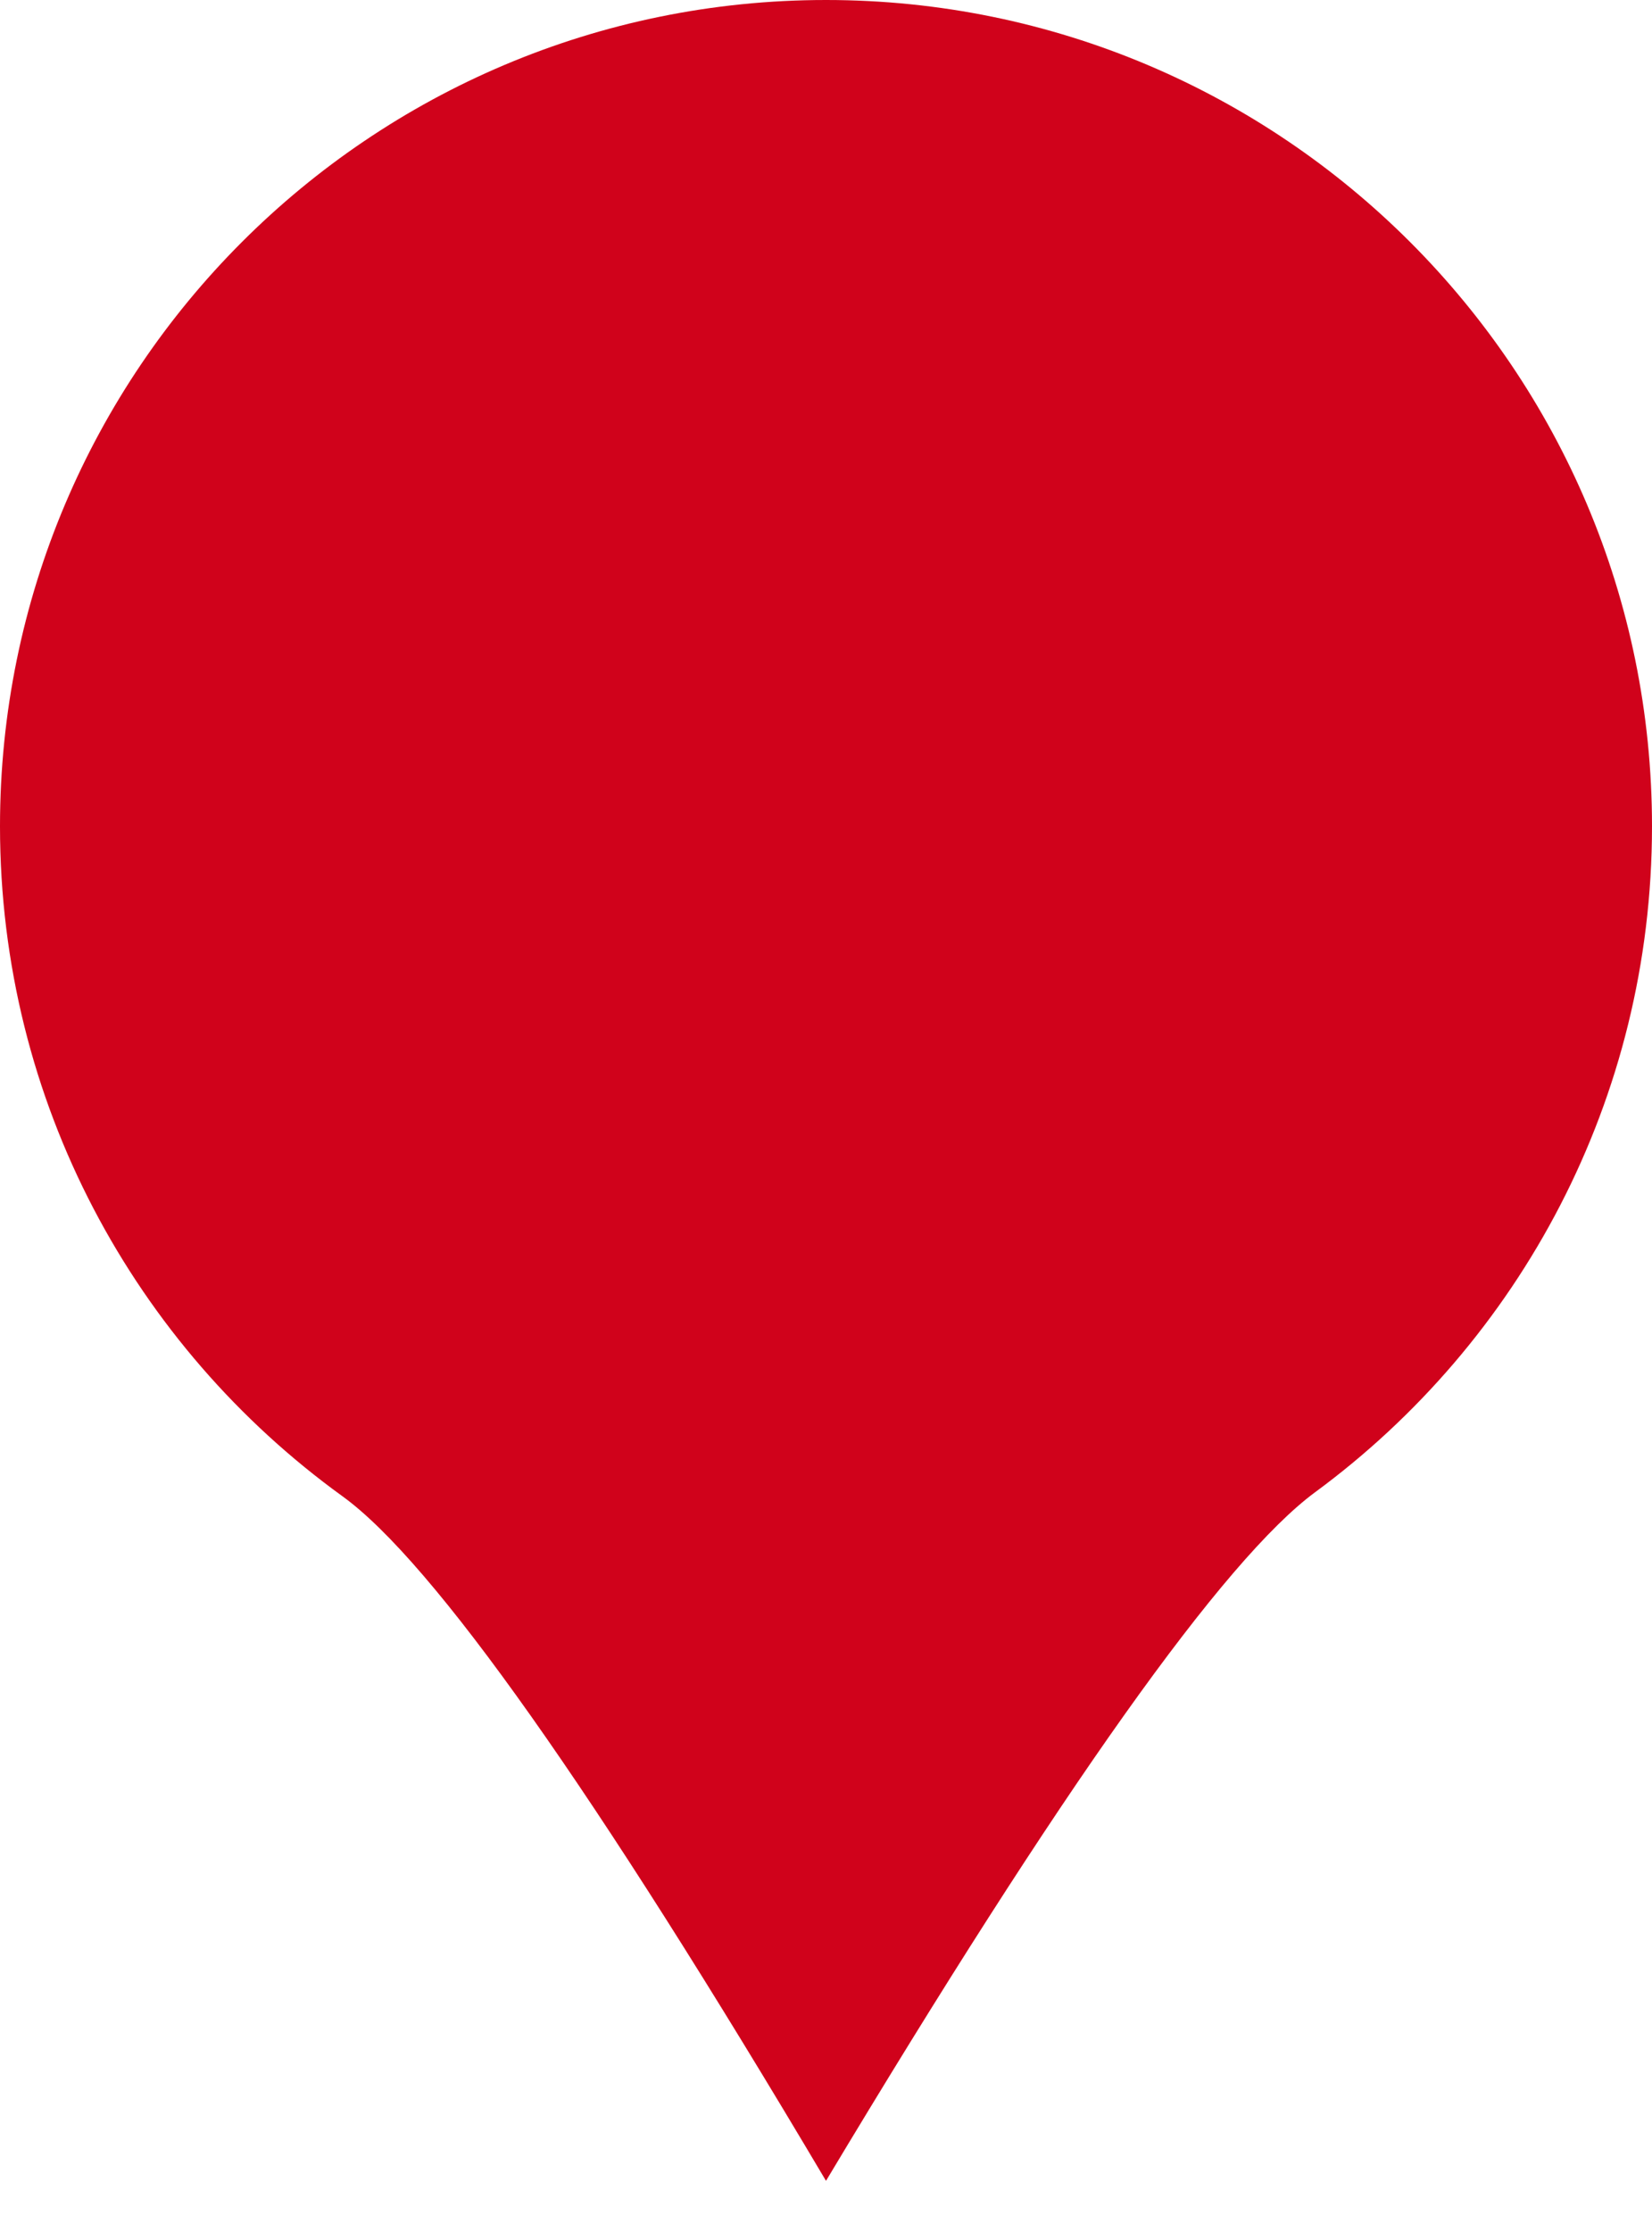 <?xml version="1.0" encoding="UTF-8"?>
<svg width="20px" height="27px" viewBox="0 0 20 27" version="1.1" xmlns="http://www.w3.org/2000/svg" xmlns:xlink="http://www.w3.org/1999/xlink">
    <!-- Generator: Sketch 52.5 (67469) - http://www.bohemiancoding.com/sketch -->
    <title>椭圆形</title>
    <desc>Created with Sketch.</desc>
    <g id="页面-1" stroke="none" stroke-width="1" fill="none" fill-rule="evenodd">
        <g id="椭圆形" fill="#D0021B">
            <path d="M10,26.393 C12.843,21.65 14.818,18.872 15.923,18.058 C18.396,16.238 20,13.306 20,10 C20,4.477 15.523,0 10,0 C4.477,0 0,4.477 0,10 C0,13.337 1.634,16.292 4.146,18.108 C5.243,18.902 7.195,21.663 10,26.393 Z"></path>
        </g>
    </g>
</svg>